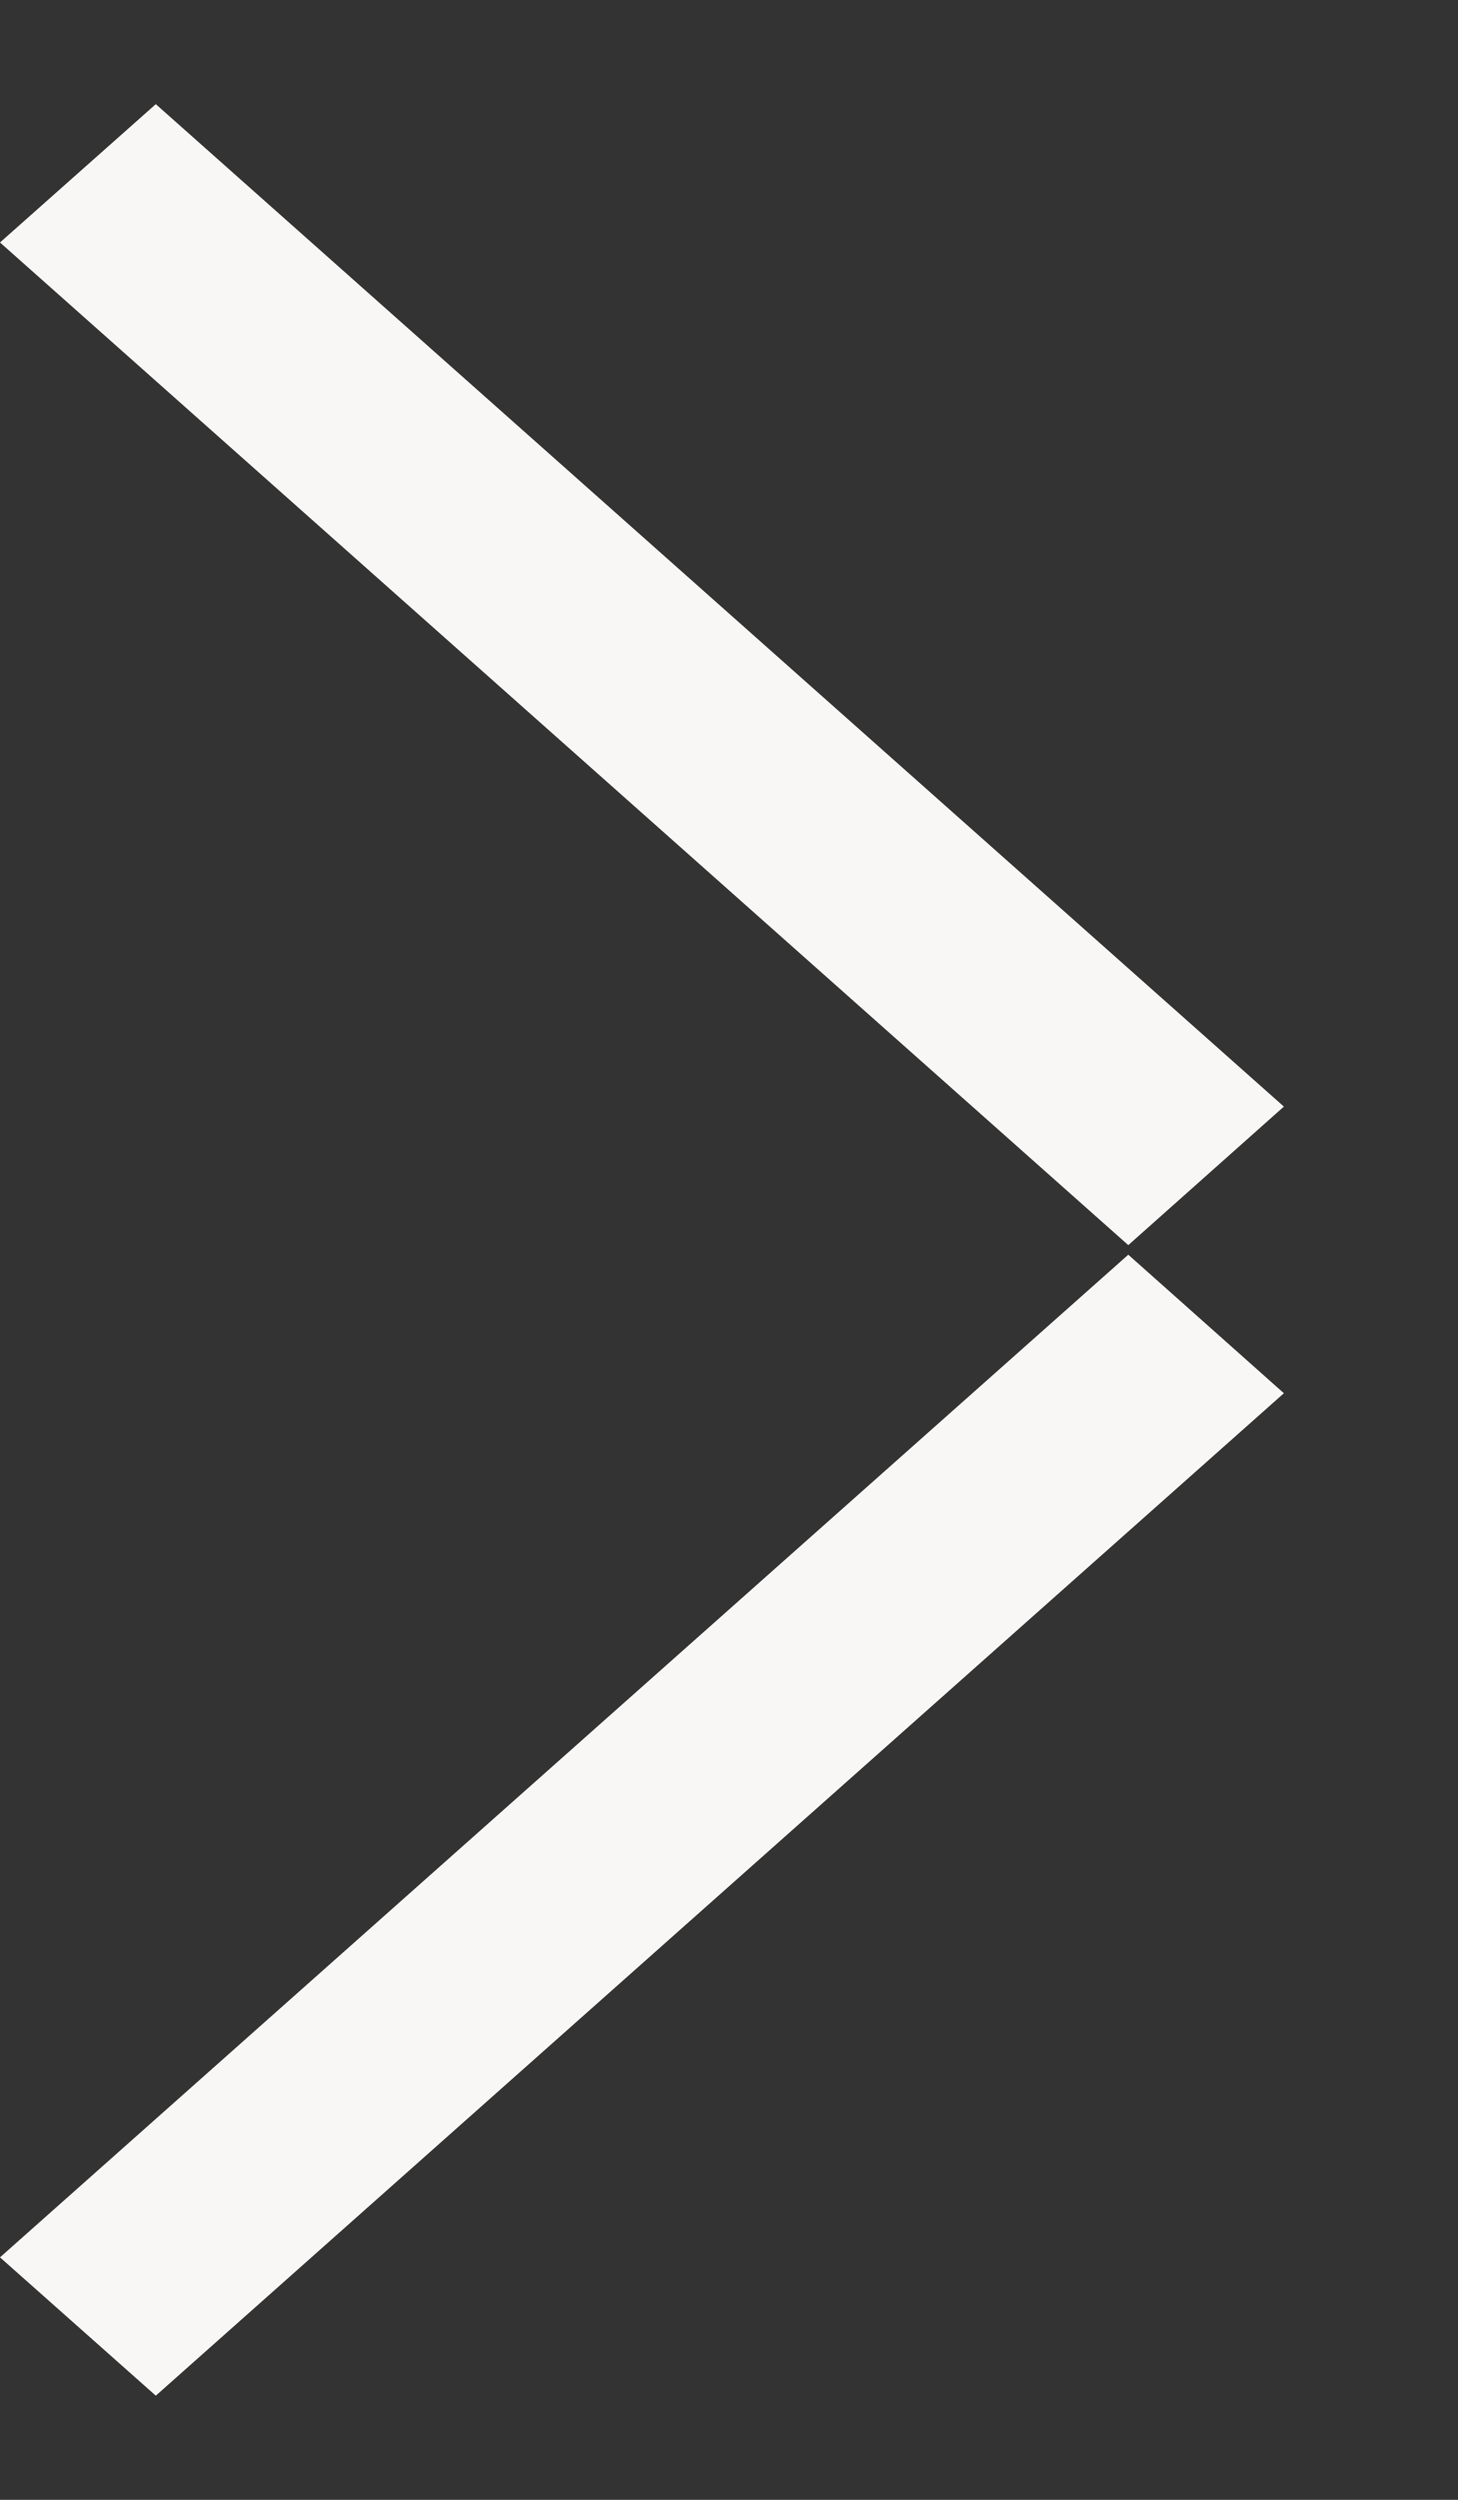 <svg width="7" height="12" viewBox="0 0 7 12" fill="none" xmlns="http://www.w3.org/2000/svg">
<rect x="0" y="0" width="7" height="12" fill="#333333" stroke="none"/>
<path d="M0.748 11.5L6.164 6.688L5.417 6.023L4.57992e-07 10.836L0.748 11.5Z" fill="#F9F7F5"/>
<path d="M0.748 0.5L6.164 5.312L5.417 5.977L0 1.164L0.748 0.5Z" fill="#F9F7F5"/>
</svg>
